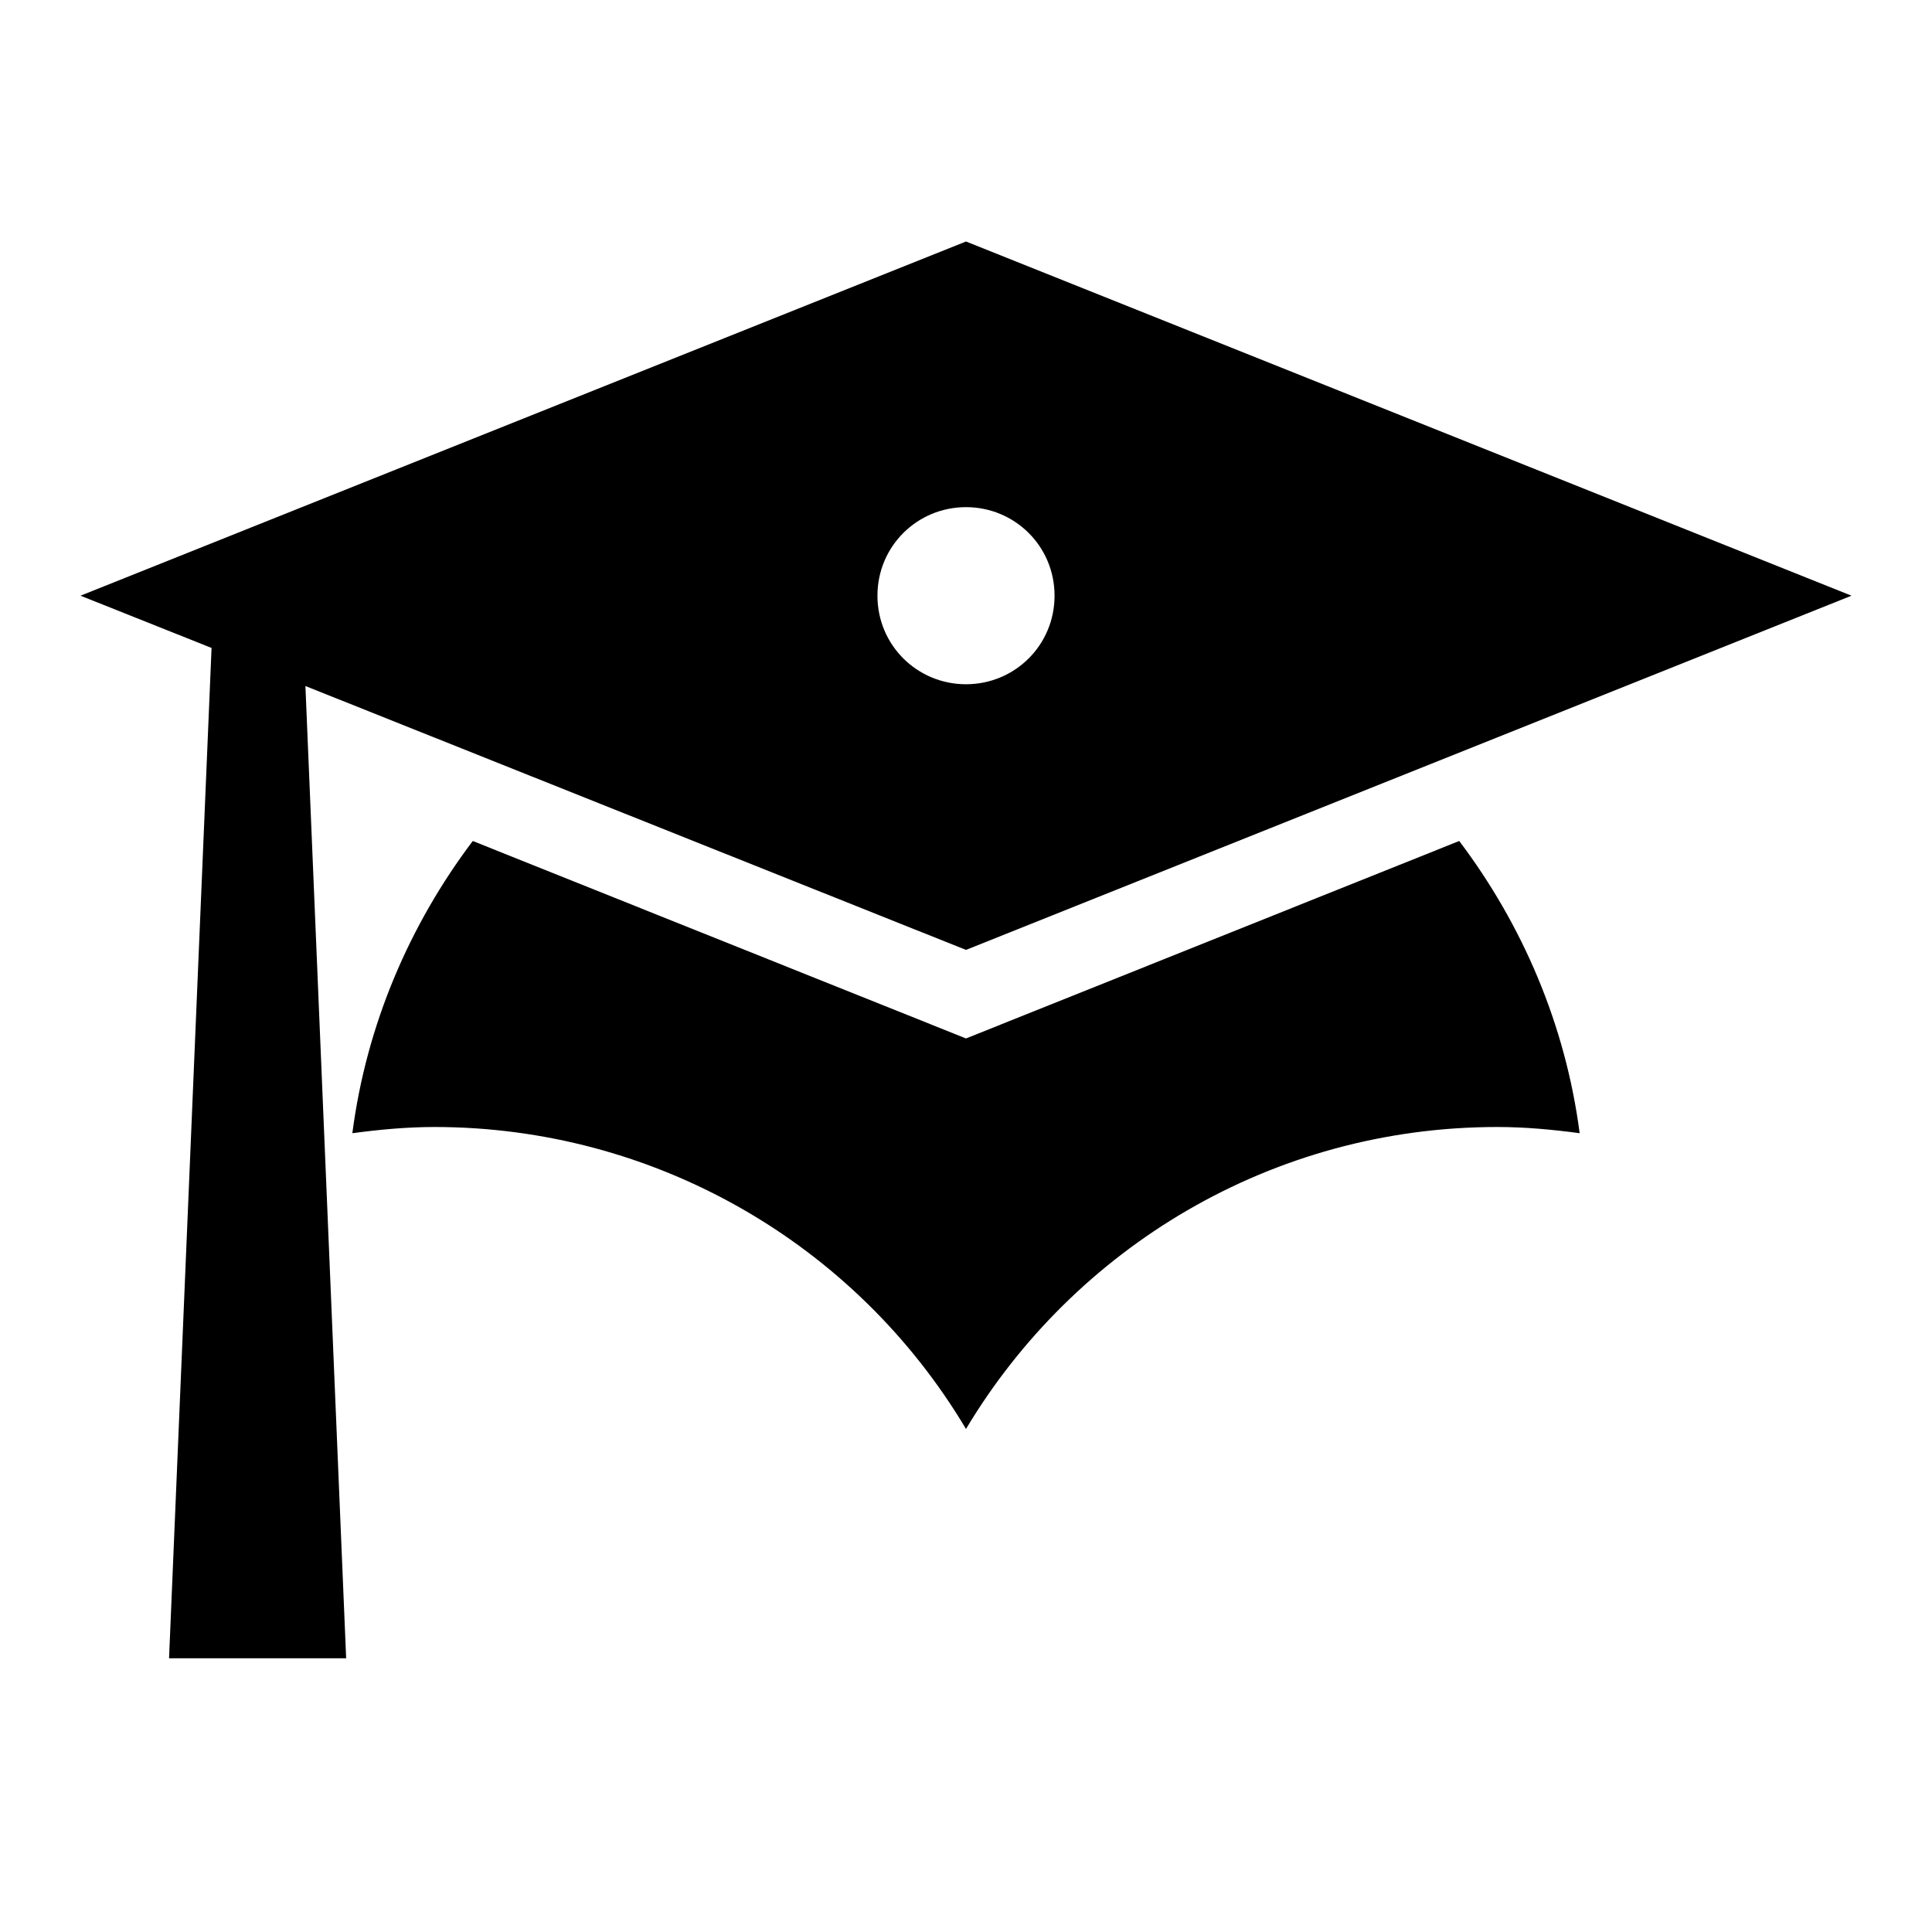 <?xml version="1.0" encoding="UTF-8"?>
<svg width="24px" height="24px" viewBox="0 0 24 24" version="1.1" xmlns="http://www.w3.org/2000/svg" xmlns:xlink="http://www.w3.org/1999/xlink">
    <title>🥬Icons/ ic_tutorial</title>
    <g id="🥬Icons/-ic_tutorial" stroke="none" stroke-width="1" fill="none" fill-rule="evenodd">
        <g id="Group" transform="translate(1, 3)" fill="#000000" fill-rule="nonzero">
            <path d="M11,8.8 L2.794,5.522 L3.3,17.6 L1.1,17.6 L1.628,5.049 L0,4.4 L11,0 L22,4.4 L11,8.8 Z M11,3.3 C10.395,3.3 9.9,3.784 9.9,4.4 C9.9,5.016 10.395,5.5 11,5.5 C11.605,5.5 12.1,5.016 12.1,4.4 C12.1,3.784 11.605,3.3 11,3.3 Z M11,9.9 L17.127,7.447 C17.908,8.481 18.447,9.724 18.623,11.077 C18.293,11.033 17.952,11 17.6,11 C14.795,11 12.342,12.507 11,14.751 C9.614,12.425 7.107,11.001 4.4,11 C4.048,11 3.707,11.033 3.377,11.077 C3.553,9.724 4.092,8.481 4.873,7.447 L11,9.9 Z" id="Shape"></path>
        </g>
    </g>
</svg>